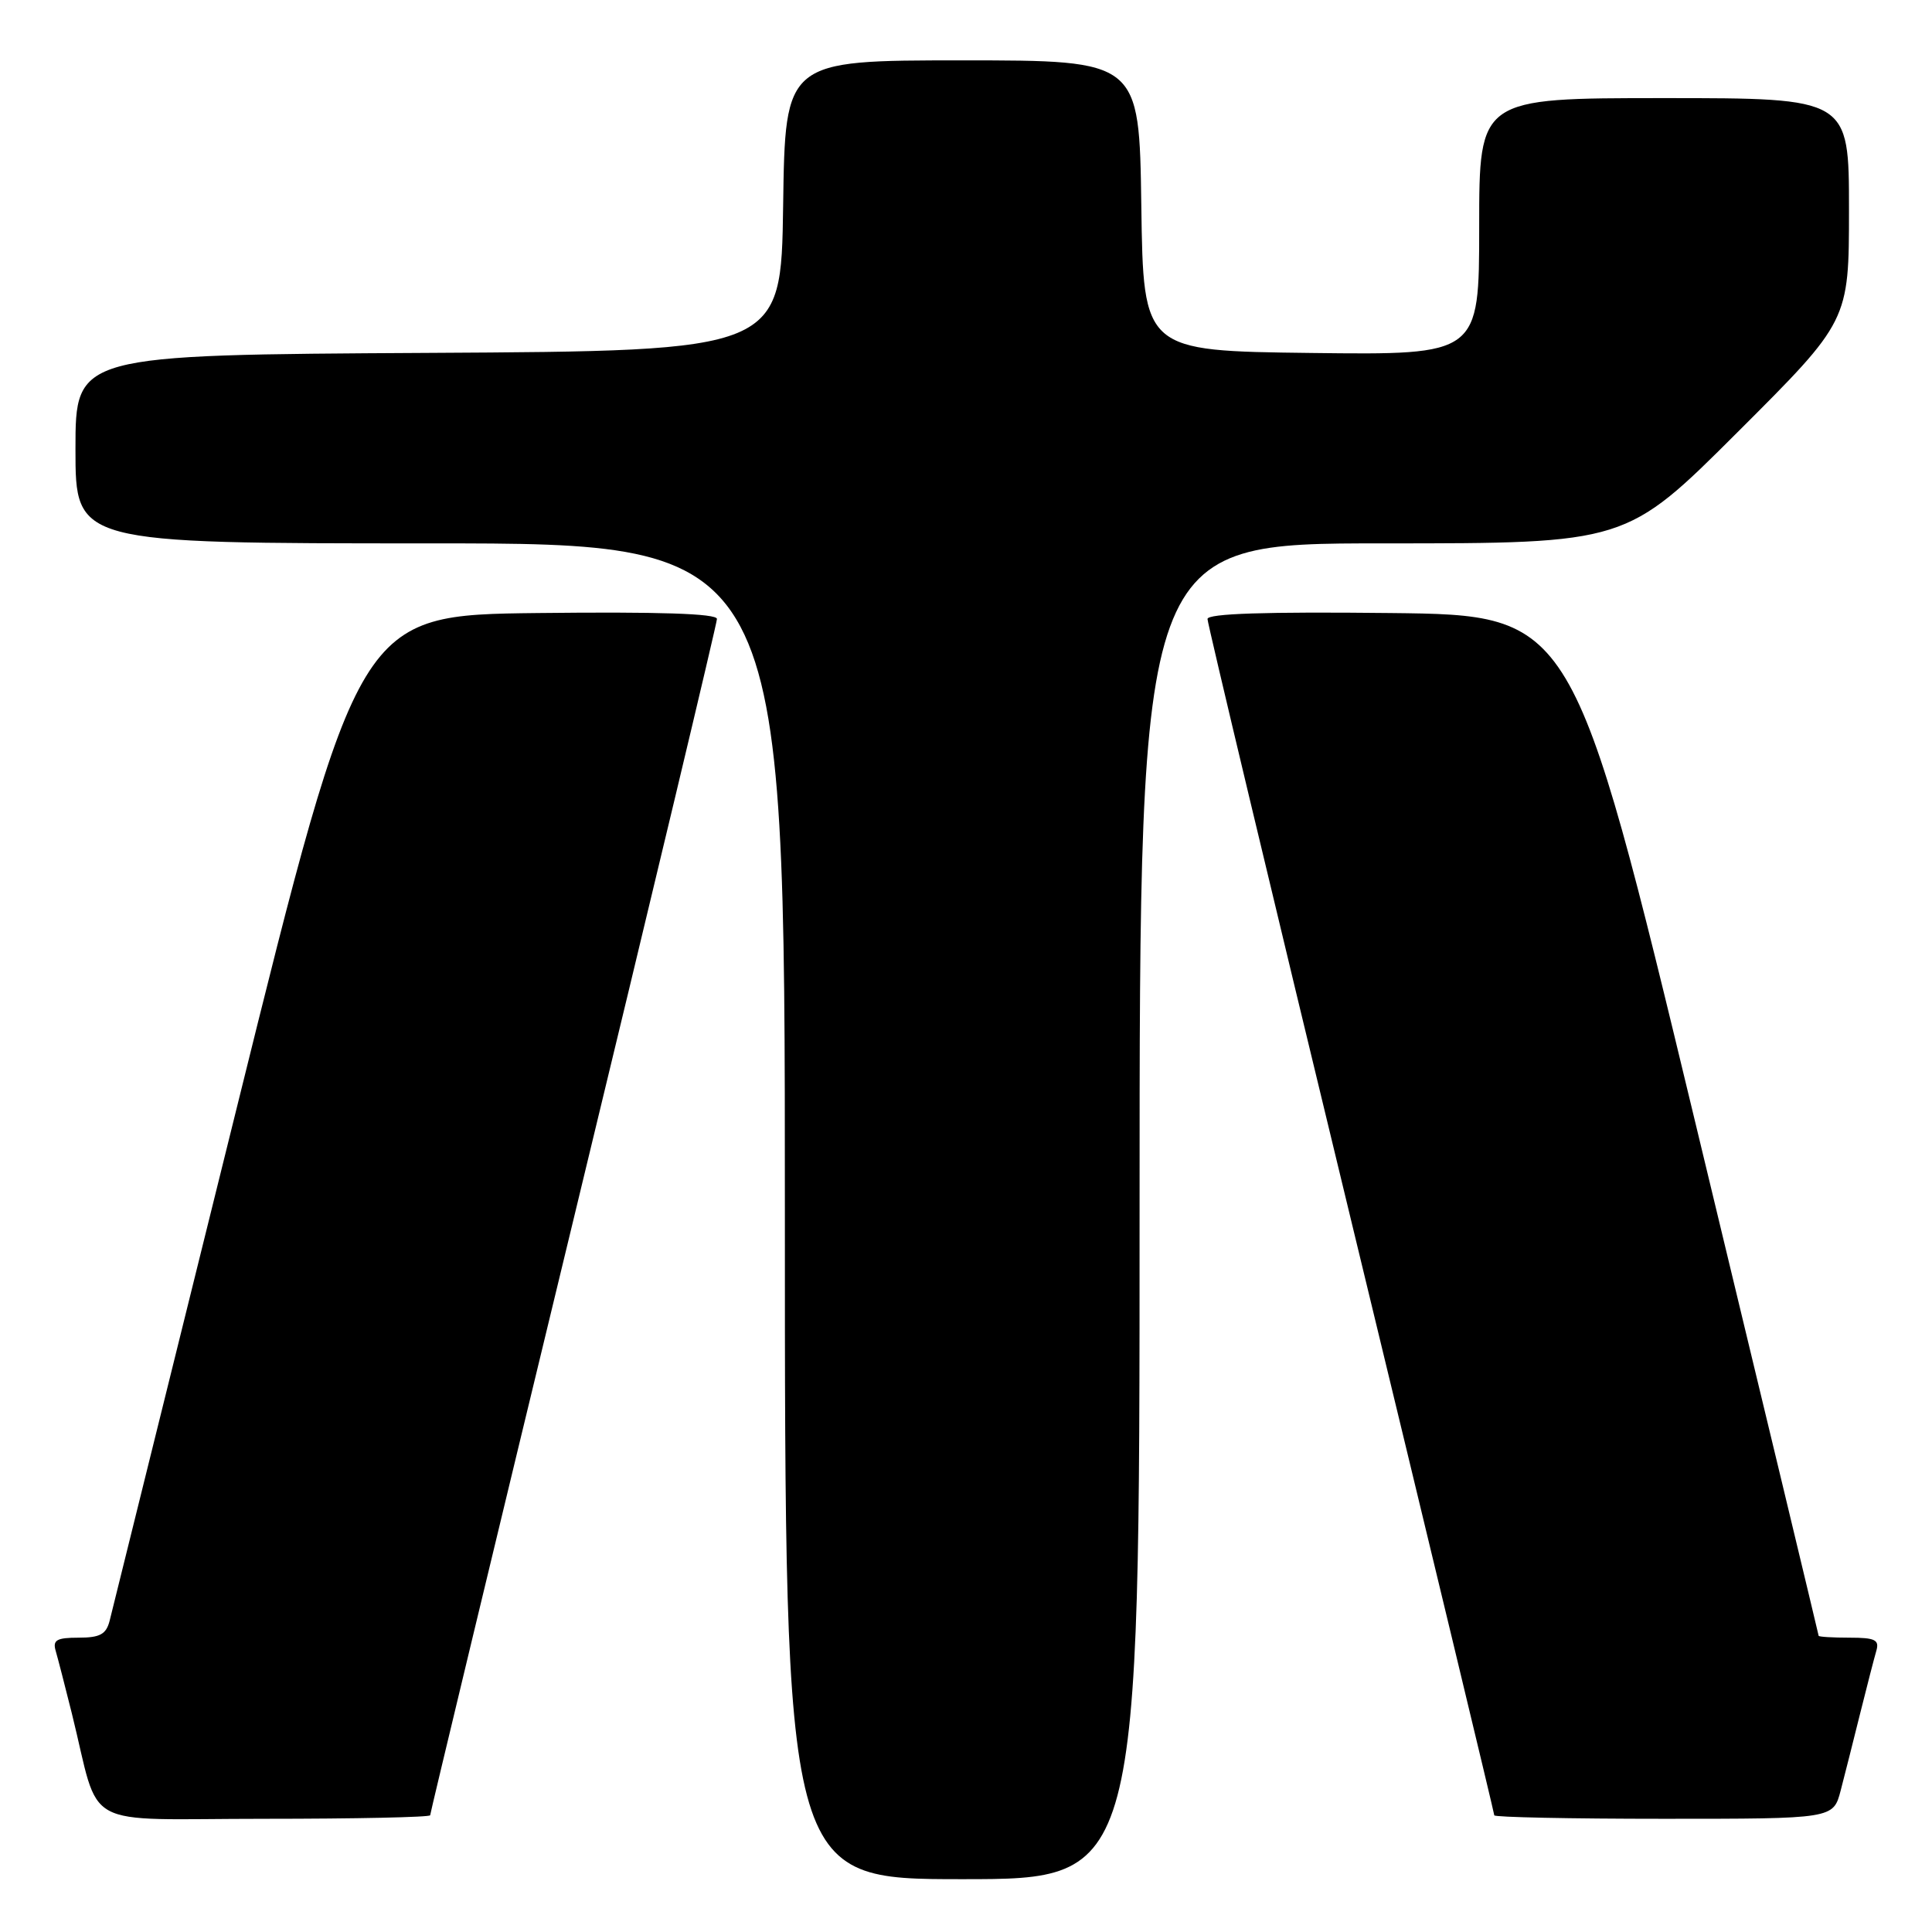 <?xml version="1.0" encoding="UTF-8" standalone="no"?>
<!DOCTYPE svg PUBLIC "-//W3C//DTD SVG 1.1//EN" "http://www.w3.org/Graphics/SVG/1.1/DTD/svg11.dtd" >
<svg xmlns="http://www.w3.org/2000/svg" xmlns:xlink="http://www.w3.org/1999/xlink" version="1.1" viewBox="0 0 256 256">
 <g >
 <path fill="currentColor"
d=" M 151.00 160.50 C 151.00 72.00 151.00 72.00 183.24 72.00 C 215.48 72.00 215.48 72.00 230.24 57.26 C 245.00 42.53 245.00 42.53 245.00 27.76 C 245.00 13.00 245.00 13.00 220.50 13.00 C 196.00 13.00 196.00 13.00 196.00 30.02 C 196.00 47.04 196.00 47.04 173.75 46.77 C 151.50 46.50 151.50 46.50 151.23 27.25 C 150.96 8.00 150.96 8.00 127.50 8.00 C 104.04 8.00 104.04 8.00 103.77 27.25 C 103.50 46.50 103.50 46.50 56.75 46.76 C 10.00 47.02 10.00 47.02 10.00 59.51 C 10.00 72.00 10.00 72.00 57.00 72.00 C 104.00 72.00 104.00 72.00 104.00 160.50 C 104.00 249.00 104.00 249.00 127.50 249.00 C 151.00 249.00 151.00 249.00 151.00 160.50 Z  M 57.00 240.53 C 57.00 240.26 65.55 204.73 76.00 161.55 C 86.45 118.38 95.00 82.58 95.00 82.01 C 95.00 81.30 87.28 81.05 71.27 81.23 C 47.54 81.50 47.54 81.50 31.32 147.00 C 22.39 183.03 14.84 213.51 14.53 214.75 C 14.07 216.55 13.26 217.00 10.41 217.00 C 7.50 217.00 6.96 217.32 7.38 218.75 C 7.66 219.71 8.62 223.43 9.51 227.00 C 13.42 242.76 10.21 241.00 35.04 241.00 C 47.12 241.00 57.00 240.79 57.00 240.53 Z  M 243.90 237.25 C 244.44 235.19 245.60 230.57 246.49 227.00 C 247.38 223.43 248.34 219.71 248.62 218.75 C 249.05 217.29 248.47 217.00 245.07 217.00 C 242.83 217.00 240.99 216.89 240.98 216.75 C 240.97 216.61 233.65 186.12 224.70 149.00 C 208.44 81.50 208.44 81.50 184.22 81.23 C 167.67 81.05 160.00 81.30 160.00 82.02 C 160.00 82.61 168.55 118.41 179.00 161.58 C 189.45 204.75 198.00 240.28 198.00 240.54 C 198.00 240.79 208.11 241.00 220.46 241.00 C 242.92 241.00 242.92 241.00 243.90 237.25 Z "/>
</g>
</svg>